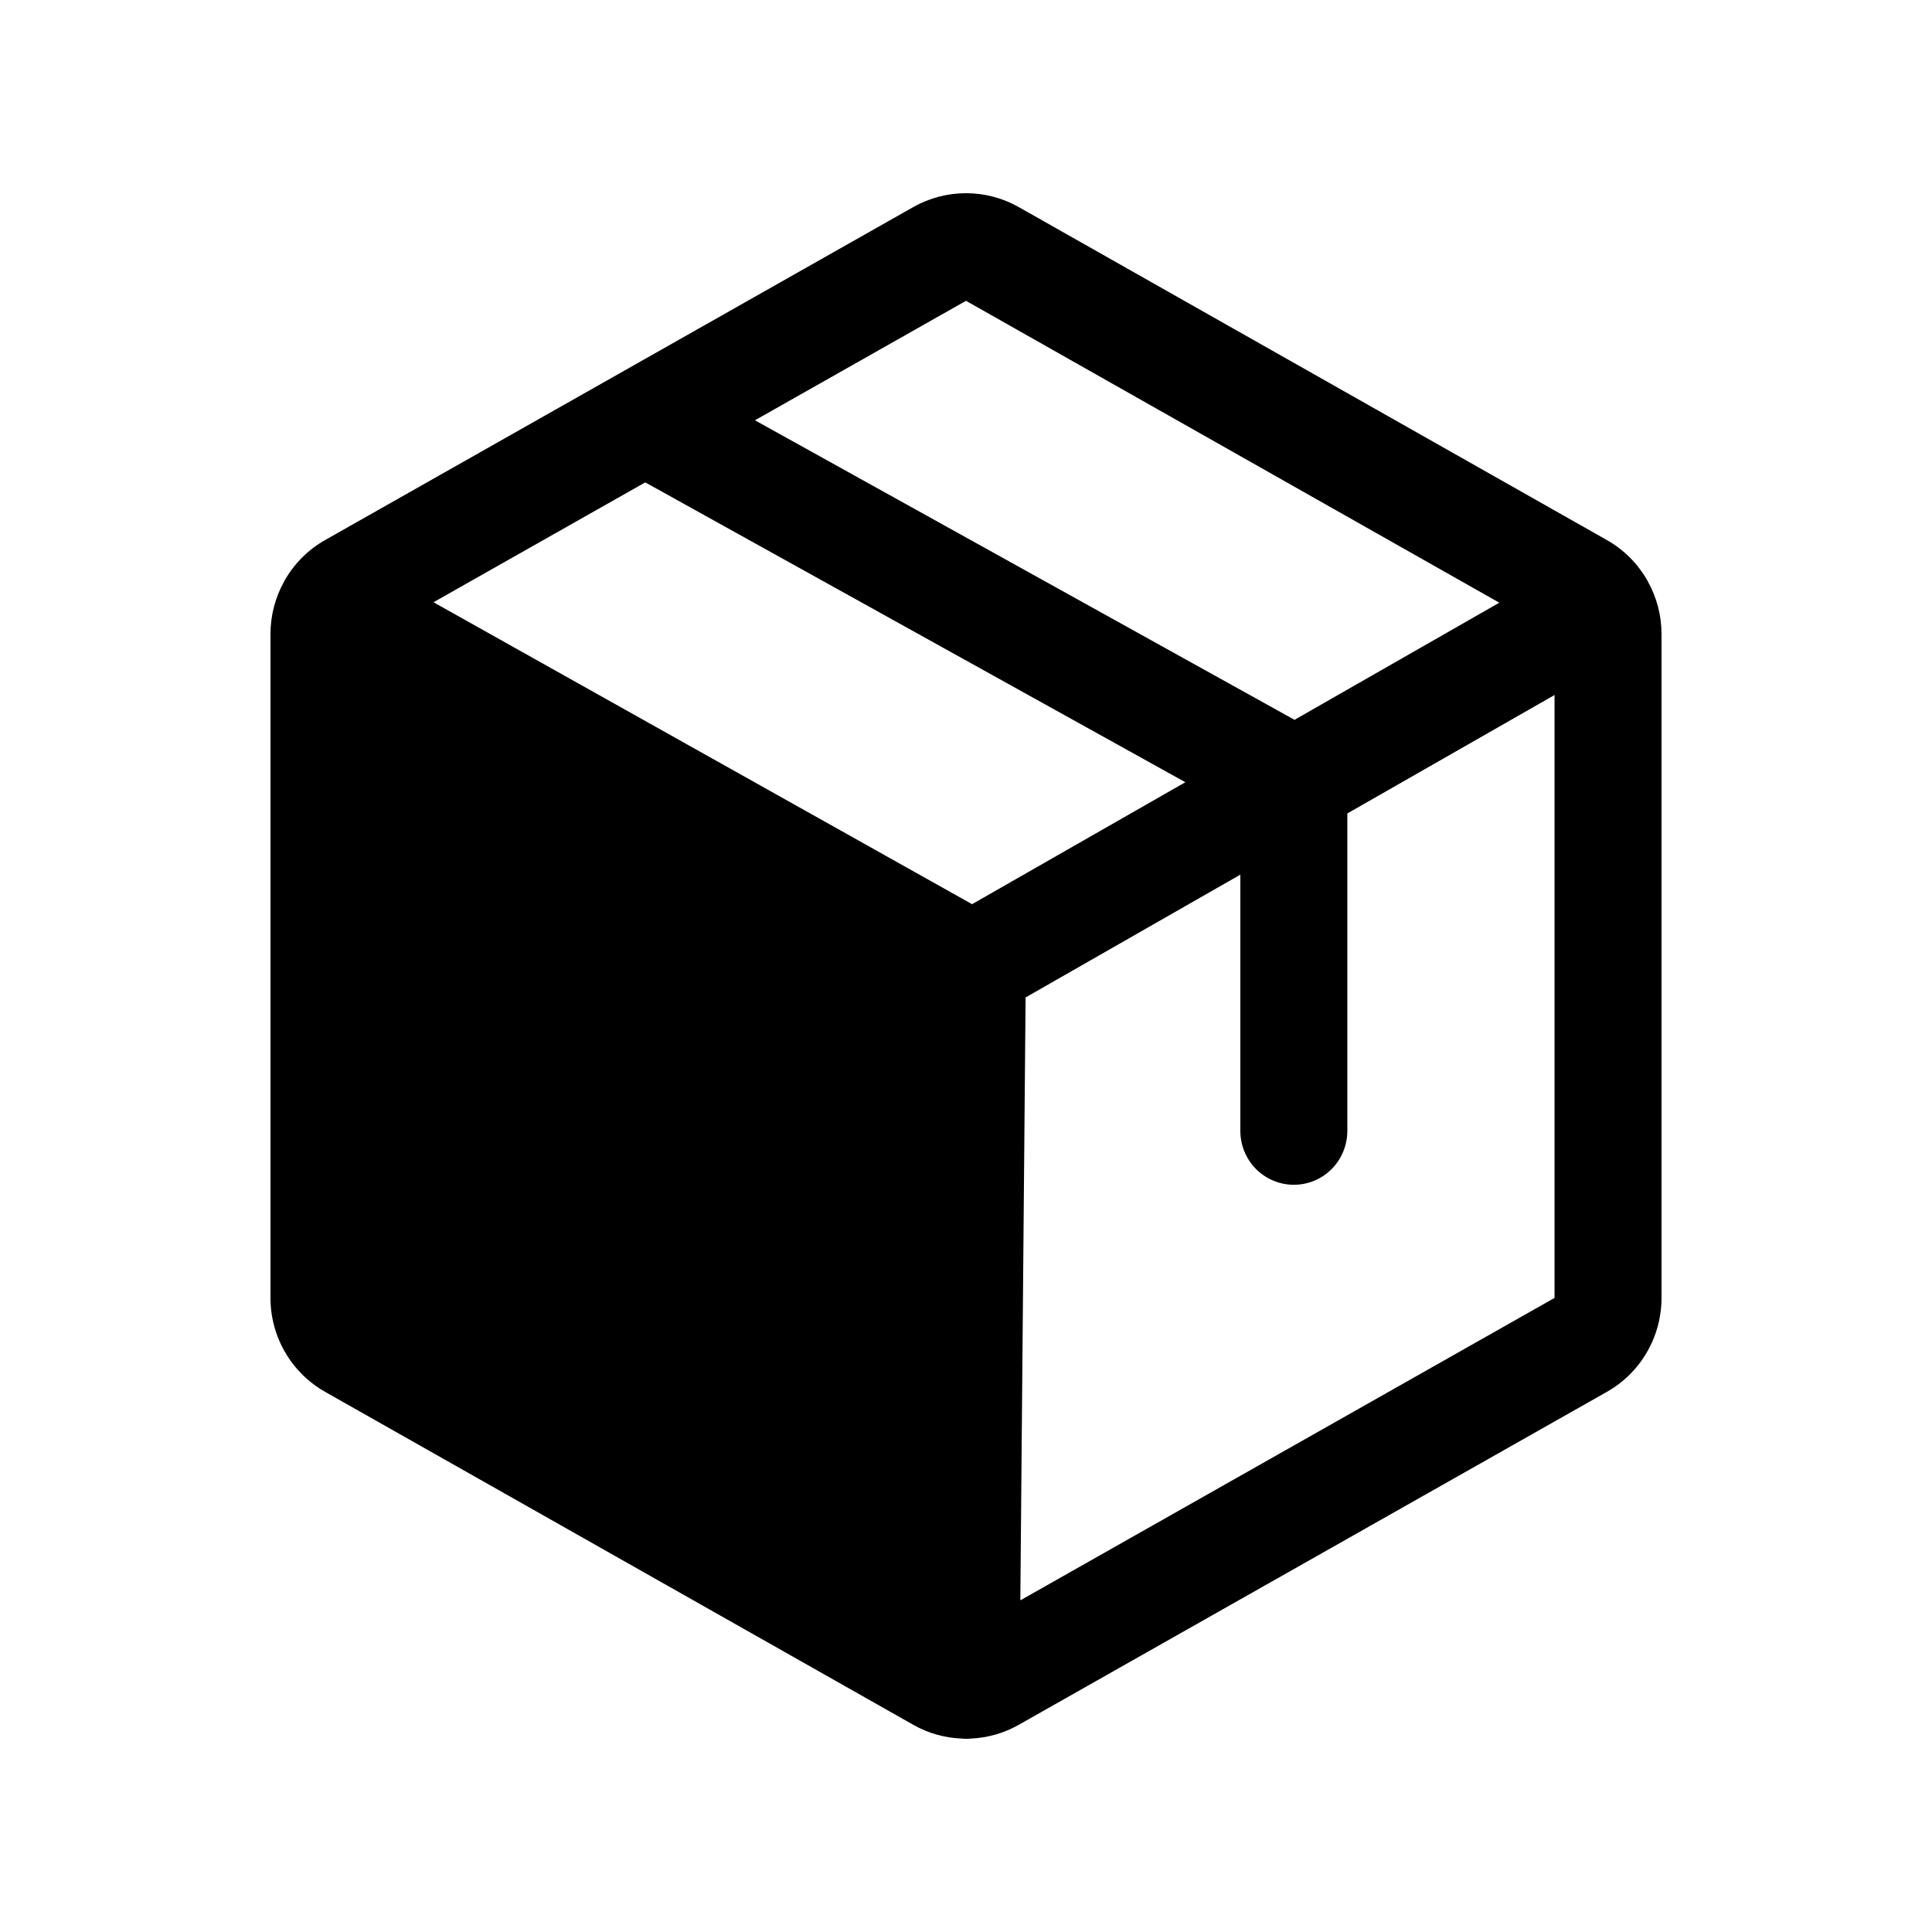 <svg width="50" height="50" viewBox="0 0 50 50" fill="none" xmlns="http://www.w3.org/2000/svg">
<path d="M42.641 15.039C42.637 15.03 42.633 15.021 42.628 15.013C42.627 15.01 42.624 15.006 42.622 15.003C42.374 14.575 42.017 14.221 41.588 13.978L26.358 5.355C25.943 5.122 25.475 5 25 5C24.525 5 24.057 5.122 23.642 5.355L8.411 13.978C7.981 14.222 7.623 14.578 7.375 15.008C7.373 15.013 7.369 15.017 7.367 15.022C7.363 15.029 7.359 15.037 7.355 15.045C7.123 15.461 7 15.93 7 16.407V33.59C7 34.085 7.131 34.57 7.379 34.997C7.627 35.424 7.984 35.777 8.412 36.02L23.643 44.642C24.026 44.858 24.456 44.979 24.895 44.994C24.926 44.997 24.958 45 24.99 45H25.002C25.046 45 25.089 44.998 25.131 44.994C25.562 44.974 25.982 44.854 26.358 44.642L41.588 36.02C42.017 35.777 42.373 35.424 42.621 34.997C42.869 34.57 43 34.084 43 33.59V16.407C43 15.928 42.876 15.456 42.641 15.039V15.039ZM25 7.785L38.802 15.598L33.502 18.629L19.538 10.877L25 7.785ZM25.157 23.4L11.219 15.586L16.699 12.484L30.677 20.244L25.157 23.4ZM26.406 41.417L26.542 25.814L32.1 22.636V29.268C32.1 29.638 32.246 29.992 32.505 30.254C32.765 30.515 33.117 30.662 33.485 30.662C33.852 30.662 34.204 30.515 34.464 30.254C34.723 29.992 34.869 29.638 34.869 29.268V21.052L40.231 17.987V33.59L26.406 41.417Z" fill="black"/>
</svg>
